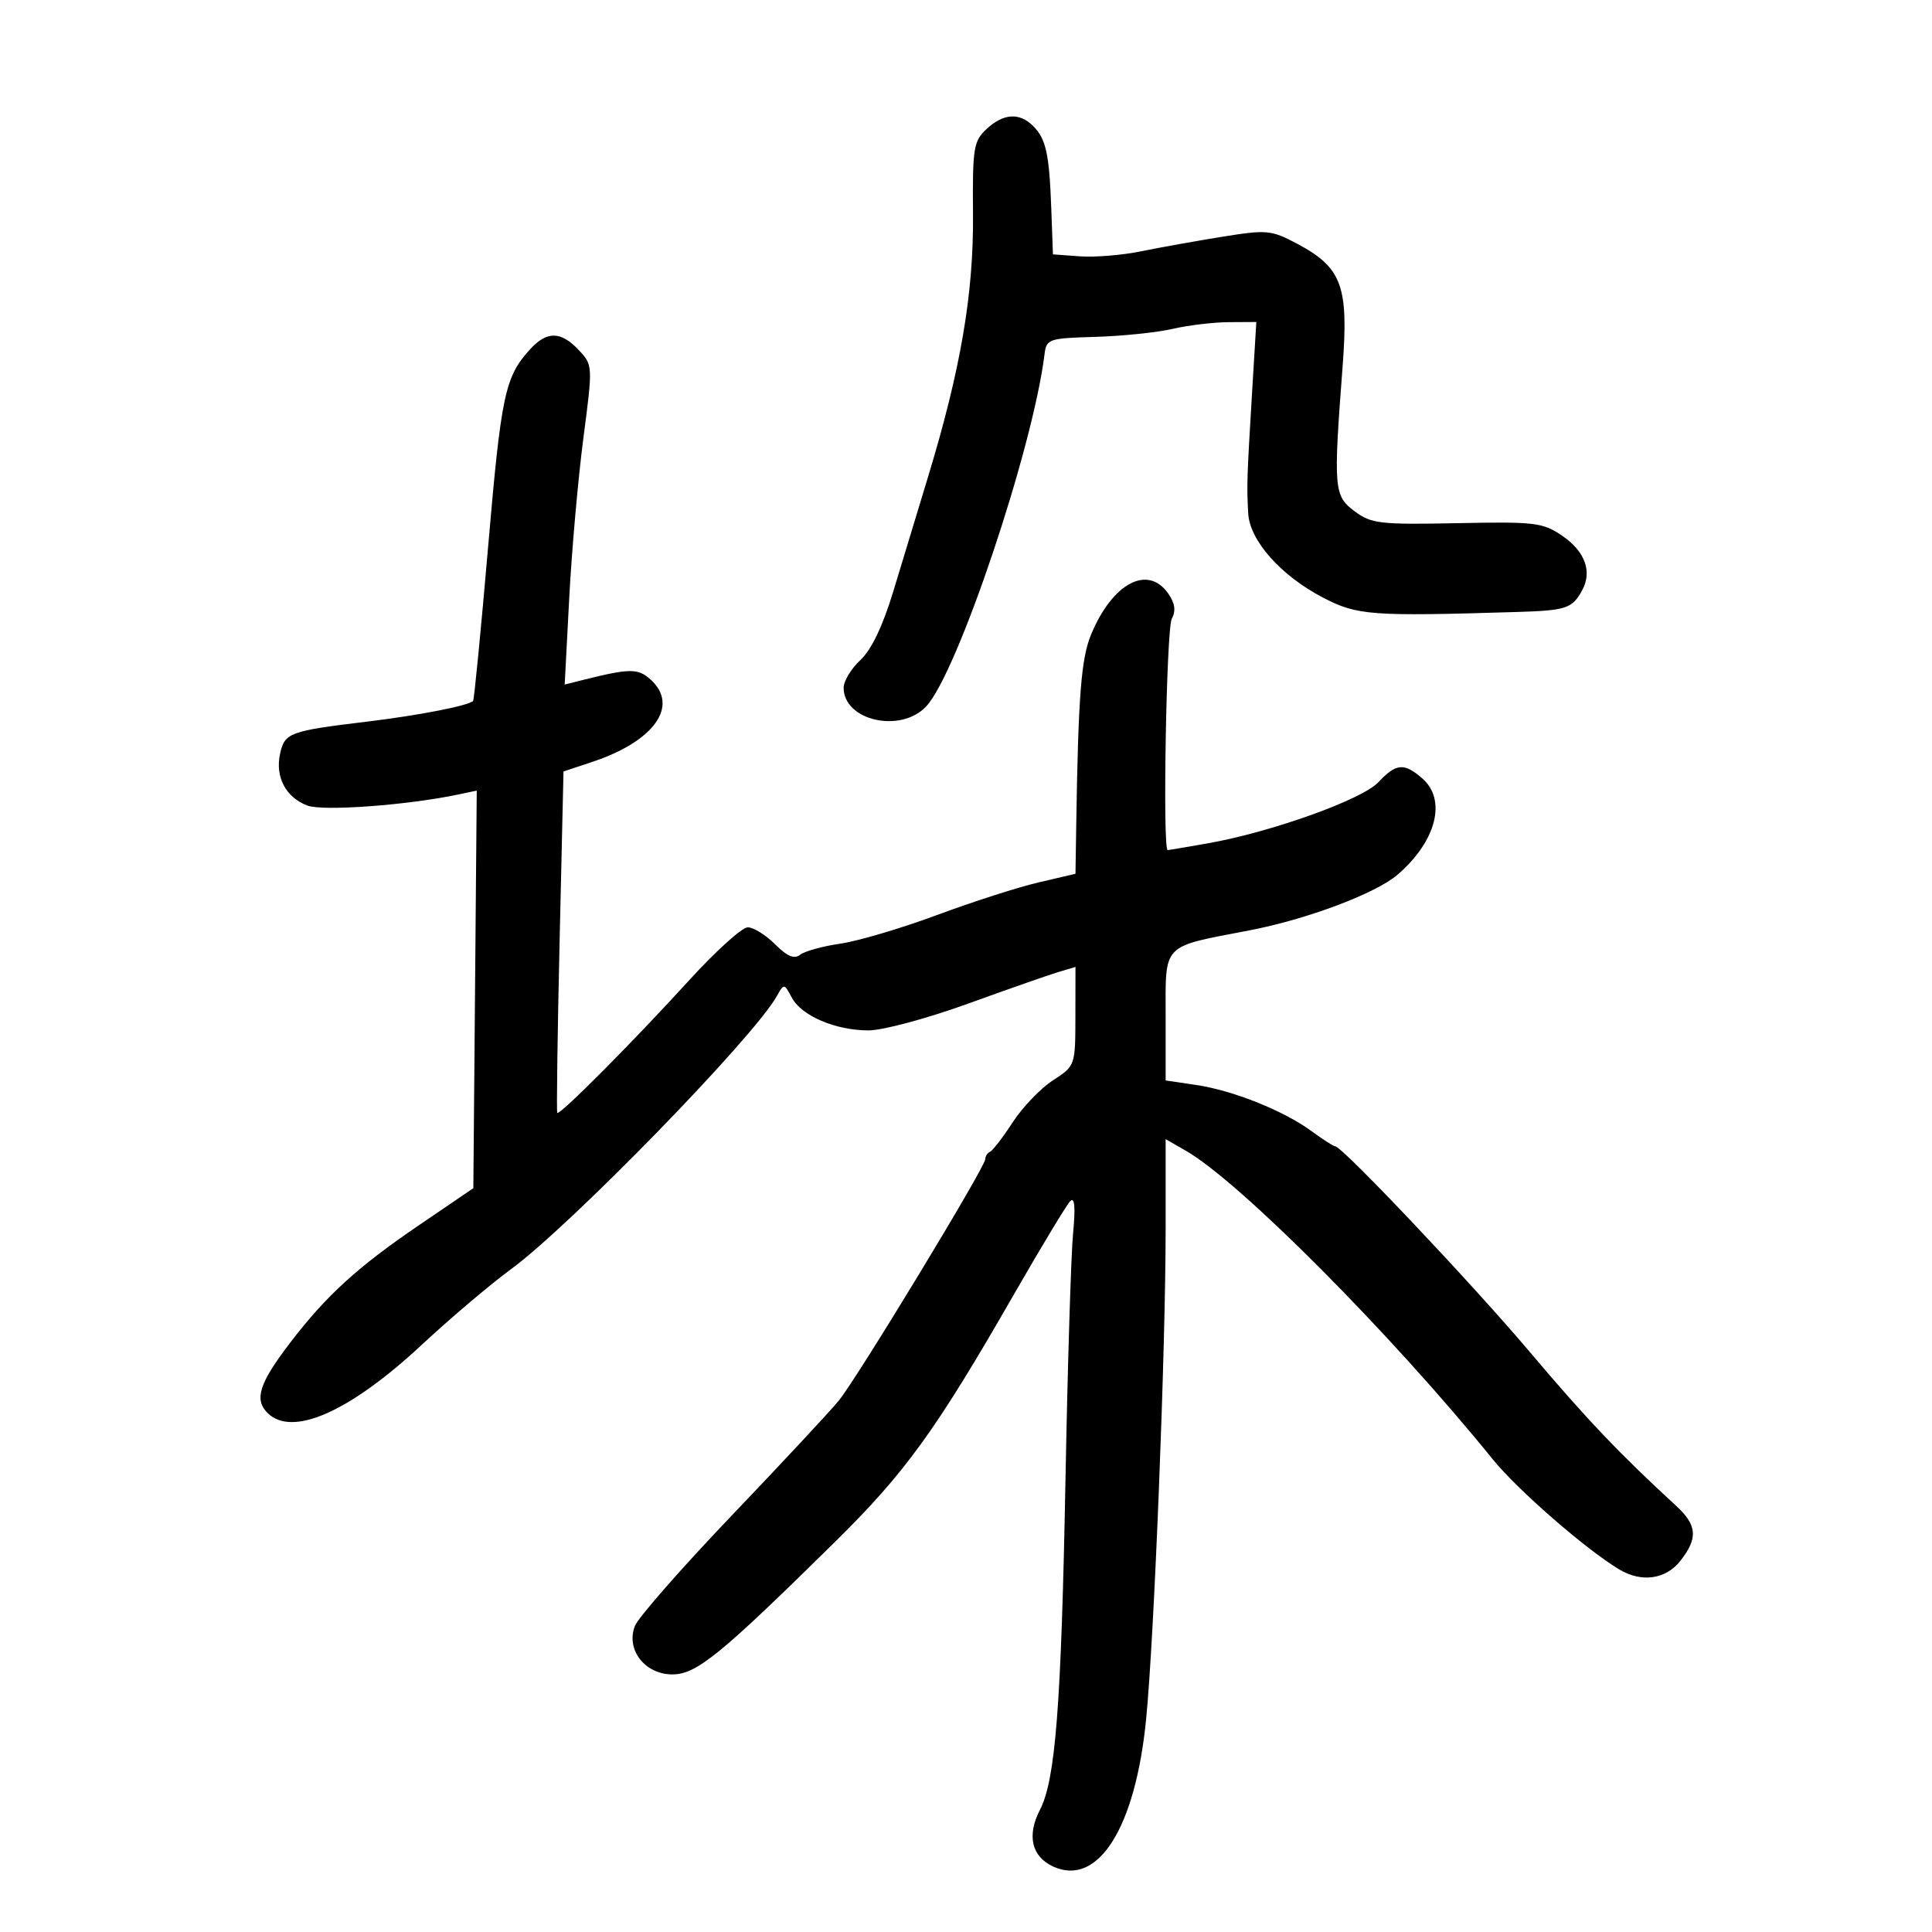<svg xmlns="http://www.w3.org/2000/svg" width="300" height="300" viewBox="0 0 300 300" version="1.1">
	<path d="M 153.185 20.043 C 151.167 21.923, 151 22.979, 151.088 33.293 C 151.194 45.567, 149.175 57.361, 144.121 74 C 142.534 79.225, 140.105 87.229, 138.723 91.788 C 137.080 97.208, 135.310 100.910, 133.606 102.490 C 132.172 103.818, 131 105.756, 131 106.797 C 131 111.906, 139.858 113.909, 143.816 109.696 C 148.673 104.525, 160.378 69.698, 162.193 55.013 C 162.487 52.633, 162.824 52.518, 170.071 52.309 C 174.235 52.189, 179.635 51.631, 182.071 51.070 C 184.507 50.508, 188.431 50.038, 190.791 50.024 L 195.082 50 194.403 61.250 C 193.618 74.269, 193.582 75.397, 193.822 79.715 C 194.056 83.936, 198.882 89.379, 205.410 92.783 C 210.750 95.567, 212.819 95.721, 235.594 95.027 C 243.219 94.795, 244.130 94.490, 245.679 91.655 C 247.267 88.746, 246.128 85.627, 242.594 83.205 C 239.576 81.137, 238.385 80.993, 226.253 81.237 C 214.255 81.478, 212.932 81.324, 210.334 79.383 C 207.122 76.983, 207.034 75.918, 208.480 56.896 C 209.431 44.387, 208.369 41.535, 201.378 37.826 C 197.397 35.714, 196.710 35.651, 189.823 36.758 C 185.795 37.405, 180.114 38.424, 177.197 39.022 C 174.280 39.620, 170.005 39.973, 167.697 39.805 L 163.500 39.500 163.246 32.500 C 162.932 23.867, 162.432 21.575, 160.427 19.570 C 158.293 17.436, 155.809 17.598, 153.185 20.043 M 82.299 54.250 C 78.410 58.521, 77.826 61.268, 75.800 84.840 C 74.681 97.853, 73.629 108.652, 73.462 108.837 C 72.805 109.568, 65.085 111.077, 57.033 112.049 C 44.934 113.509, 44.208 113.777, 43.492 117.035 C 42.702 120.633, 44.372 123.811, 47.723 125.085 C 50.141 126.004, 63.328 125.031, 71.265 123.348 L 74.029 122.761 73.765 153.631 L 73.500 184.500 65.013 190.279 C 55.490 196.762, 50.652 201.180, 45.055 208.500 C 40.255 214.778, 39.441 217.298, 41.537 219.395 C 45.348 223.206, 54.264 219.268, 65.500 208.813 C 69.900 204.718, 76.120 199.447, 79.322 197.099 C 88.615 190.286, 117.031 161.097, 120.625 154.675 C 121.736 152.690, 121.765 152.693, 122.955 154.917 C 124.473 157.752, 129.748 160, 134.885 160 C 137.057 160, 143.934 158.154, 150.167 155.899 C 156.400 153.643, 162.738 151.424, 164.250 150.968 L 167 150.140 166.988 157.820 C 166.975 165.482, 166.967 165.505, 163.502 167.750 C 161.592 168.987, 158.785 171.912, 157.264 174.250 C 155.744 176.587, 154.162 178.650, 153.750 178.833 C 153.338 179.017, 153 179.534, 153 179.984 C 153 181.197, 133.089 214.014, 130.238 217.500 C 128.889 219.150, 121.421 227.164, 113.642 235.309 C 105.864 243.454, 99.088 251.182, 98.584 252.482 C 97.161 256.154, 100.135 260, 104.397 260 C 108.147 260, 111.799 257.025, 129.666 239.418 C 140.584 228.659, 145.314 222.116, 157.438 201 C 161.702 193.575, 165.643 187.050, 166.196 186.500 C 166.871 185.829, 167.013 187.477, 166.628 191.500 C 166.312 194.800, 165.783 211.900, 165.453 229.500 C 164.789 264.908, 163.905 276.350, 161.469 281.060 C 159.416 285.030, 160.196 288.313, 163.557 289.844 C 170.511 293.013, 176.301 283.833, 177.965 267 C 179.226 254.251, 180.999 209.669, 181 190.693 L 181 176.887 184.148 178.693 C 192.523 183.500, 216.035 207.138, 231.773 226.576 C 235.646 231.360, 246.319 240.651, 251.462 243.715 C 254.922 245.777, 258.663 245.243, 260.927 242.365 C 263.699 238.842, 263.539 236.829, 260.250 233.808 C 251.550 225.818, 246.304 220.303, 237.605 210 C 228.646 199.390, 208.411 178, 207.332 178 C 207.076 178, 205.434 176.948, 203.683 175.663 C 199.343 172.476, 191.480 169.325, 185.750 168.476 L 181 167.773 181 157.922 C 181 146.342, 180.258 147.110, 194 144.470 C 202.959 142.749, 213.633 138.735, 217.023 135.813 C 223.039 130.628, 224.685 124.196, 220.847 120.867 C 218.008 118.405, 216.809 118.510, 214.033 121.464 C 211.501 124.160, 197.427 129.204, 187.566 130.949 C 184.303 131.527, 181.490 132, 181.316 132 C 180.506 132, 181.114 97.655, 181.952 96.089 C 182.620 94.841, 182.454 93.666, 181.396 92.155 C 178.232 87.638, 172.767 90.527, 169.448 98.469 C 167.882 102.218, 167.432 107.940, 167.118 128.090 L 167 135.681 161.250 137.024 C 158.088 137.763, 151 140.040, 145.499 142.085 C 139.998 144.130, 133.248 146.129, 130.499 146.528 C 127.750 146.926, 124.934 147.703, 124.242 148.255 C 123.343 148.972, 122.235 148.508, 120.356 146.629 C 118.910 145.183, 117.001 143.998, 116.114 143.995 C 115.226 143.992, 111.125 147.697, 107 152.228 C 98.337 161.743, 86.891 173.253, 86.534 172.806 C 86.400 172.638, 86.563 160.641, 86.895 146.147 L 87.500 119.794 92 118.296 C 101.621 115.092, 105.514 109.585, 101.027 105.525 C 99.068 103.751, 97.787 103.761, 90.459 105.600 L 87.685 106.296 88.387 92.898 C 88.774 85.529, 89.760 74.370, 90.579 68.100 C 92.063 56.736, 92.061 56.694, 89.860 54.350 C 87.090 51.402, 84.920 51.373, 82.299 54.250" stroke="none" fill="black" fill-rule="evenodd"/>
</svg>